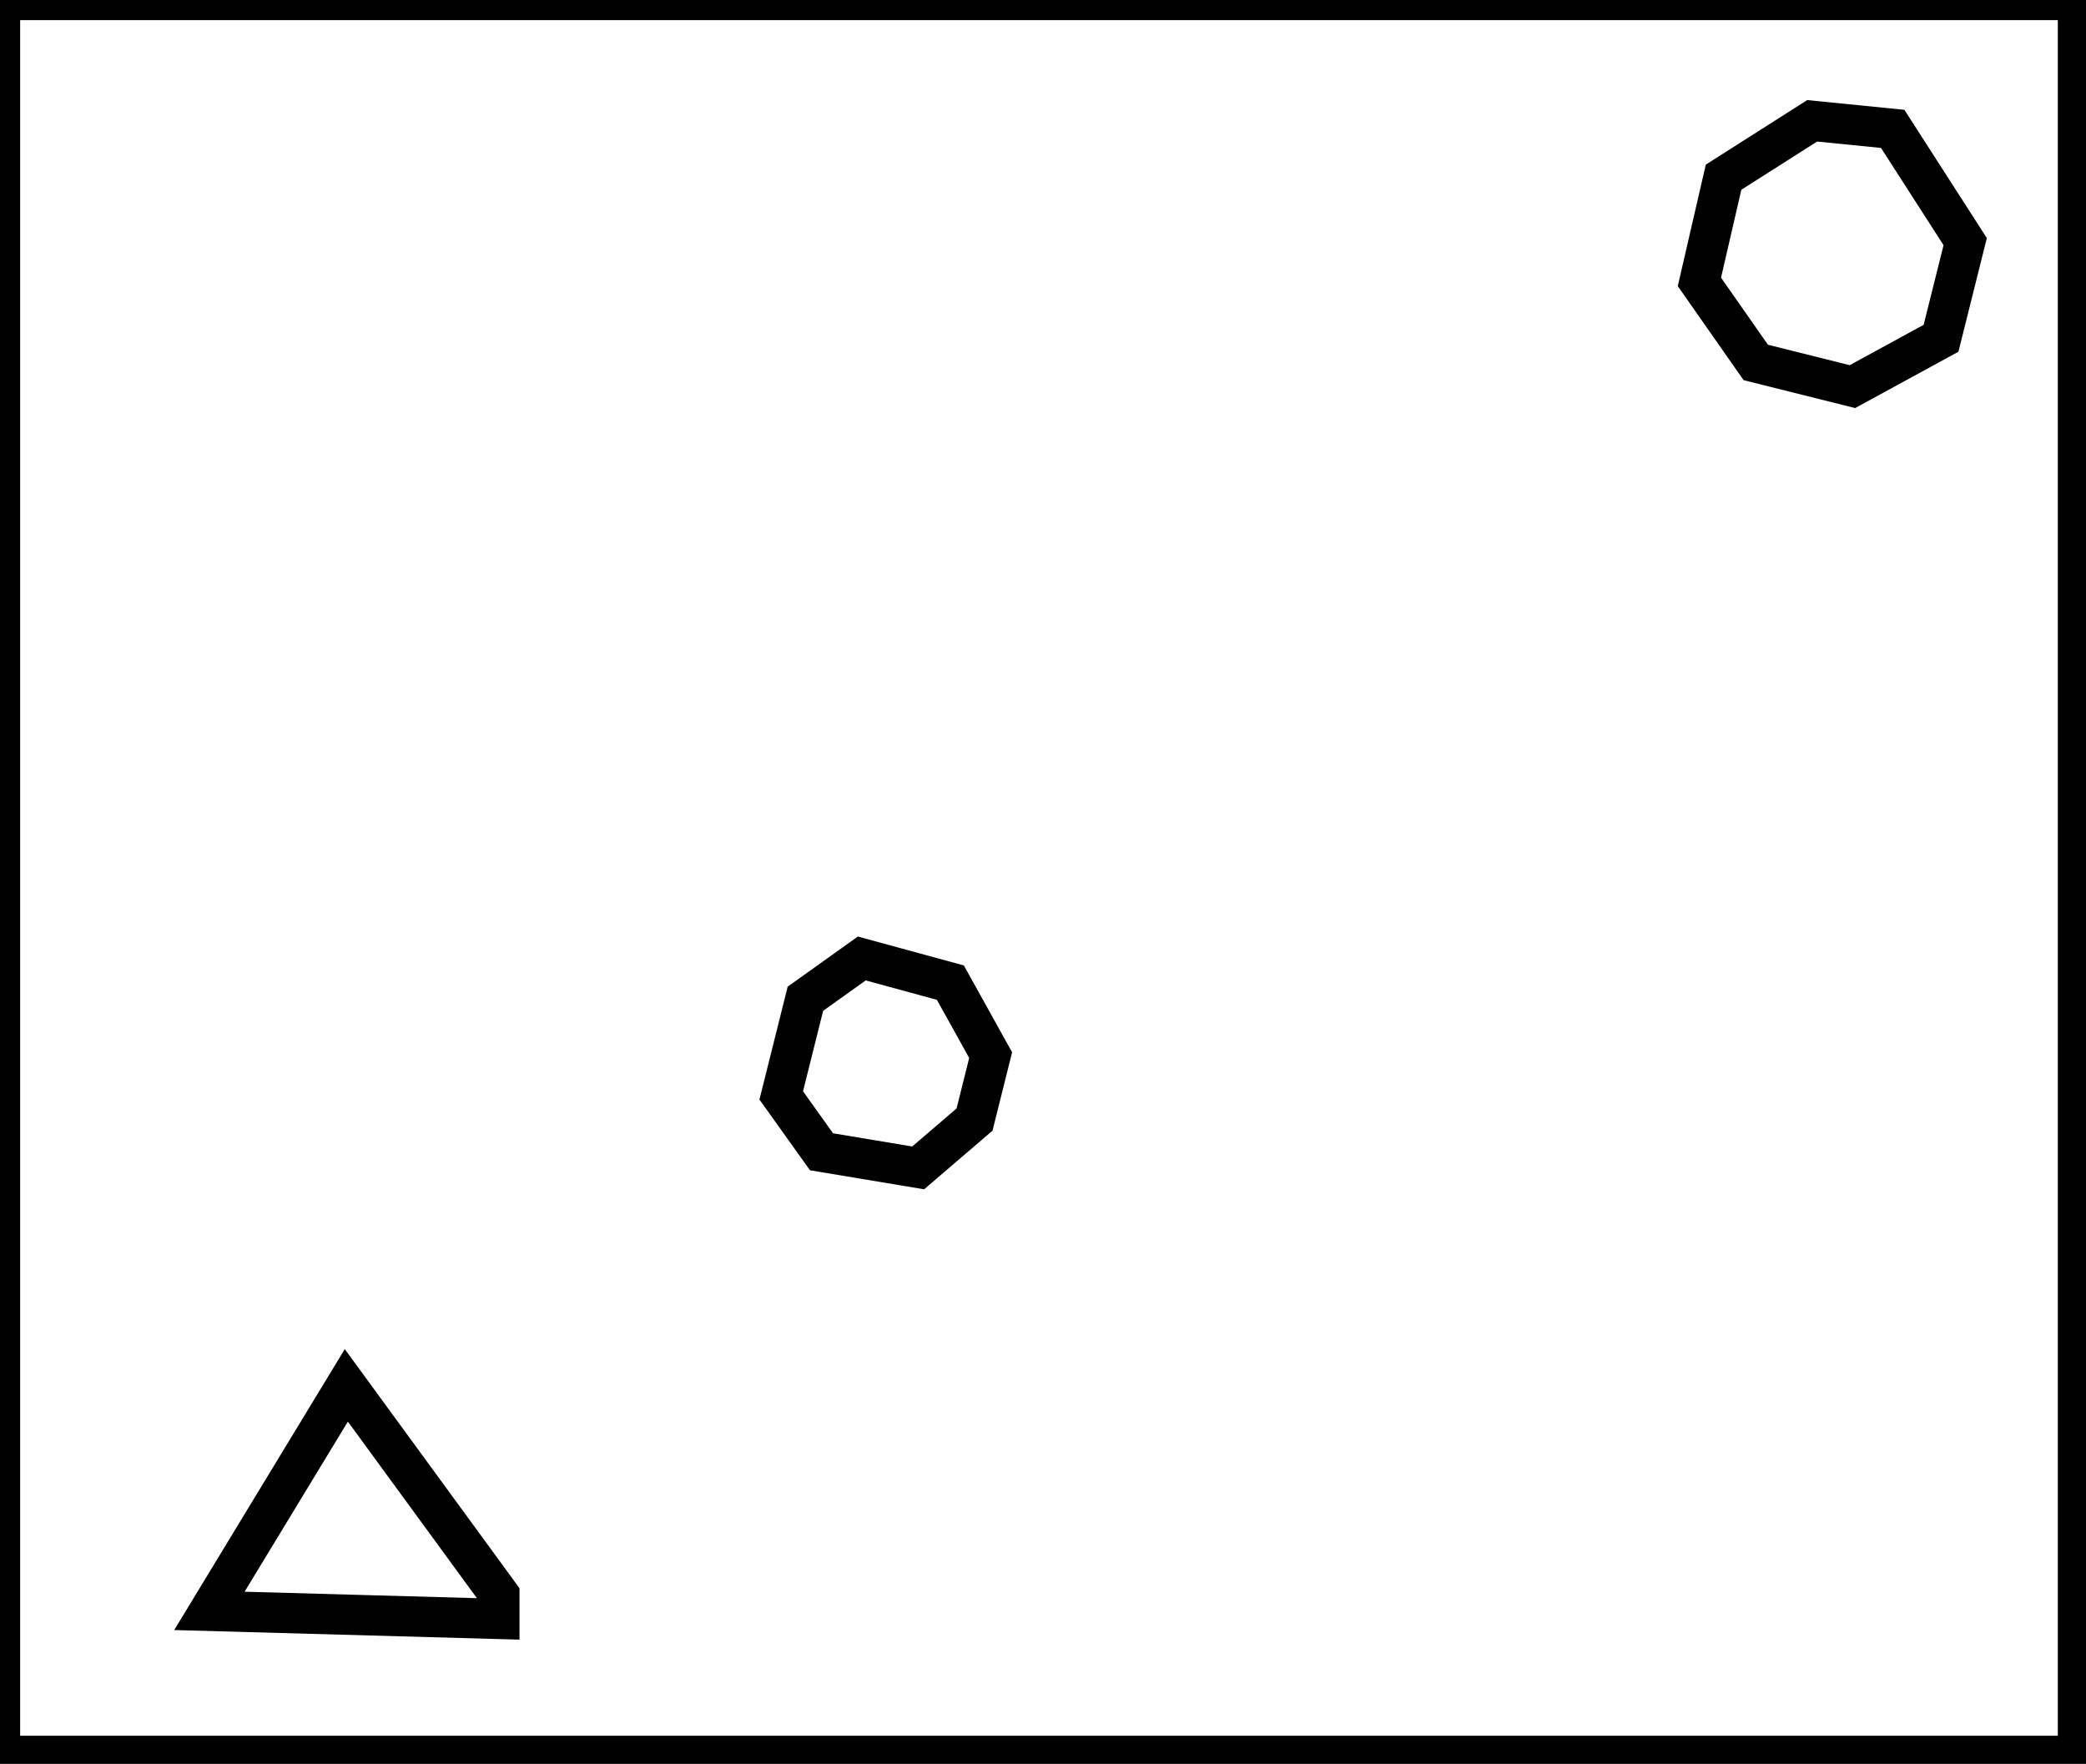 <?xml version="1.0" encoding="utf-8" ?>
<svg baseProfile="full" height="219" version="1.1" width="259" xmlns="http://www.w3.org/2000/svg" xmlns:ev="http://www.w3.org/2001/xml-events" xmlns:xlink="http://www.w3.org/1999/xlink"><defs /><rect fill="white" height="219" width="259" x="0" y="0" /><path d="M 26,200 L 62,201 L 62,198 L 43,172 Z" fill="none" stroke="black" stroke-width="5" /><path d="M 107,119 L 100,124 L 97,136 L 102,143 L 114,145 L 121,139 L 123,131 L 118,122 Z" fill="none" stroke="black" stroke-width="5" /><path d="M 225,15 L 214,22 L 211,35 L 218,45 L 230,48 L 241,42 L 244,30 L 235,16 Z" fill="none" stroke="black" stroke-width="5" /><path d="M 0,0 L 0,218 L 258,218 L 258,0 Z" fill="none" stroke="black" stroke-width="5" /></svg>